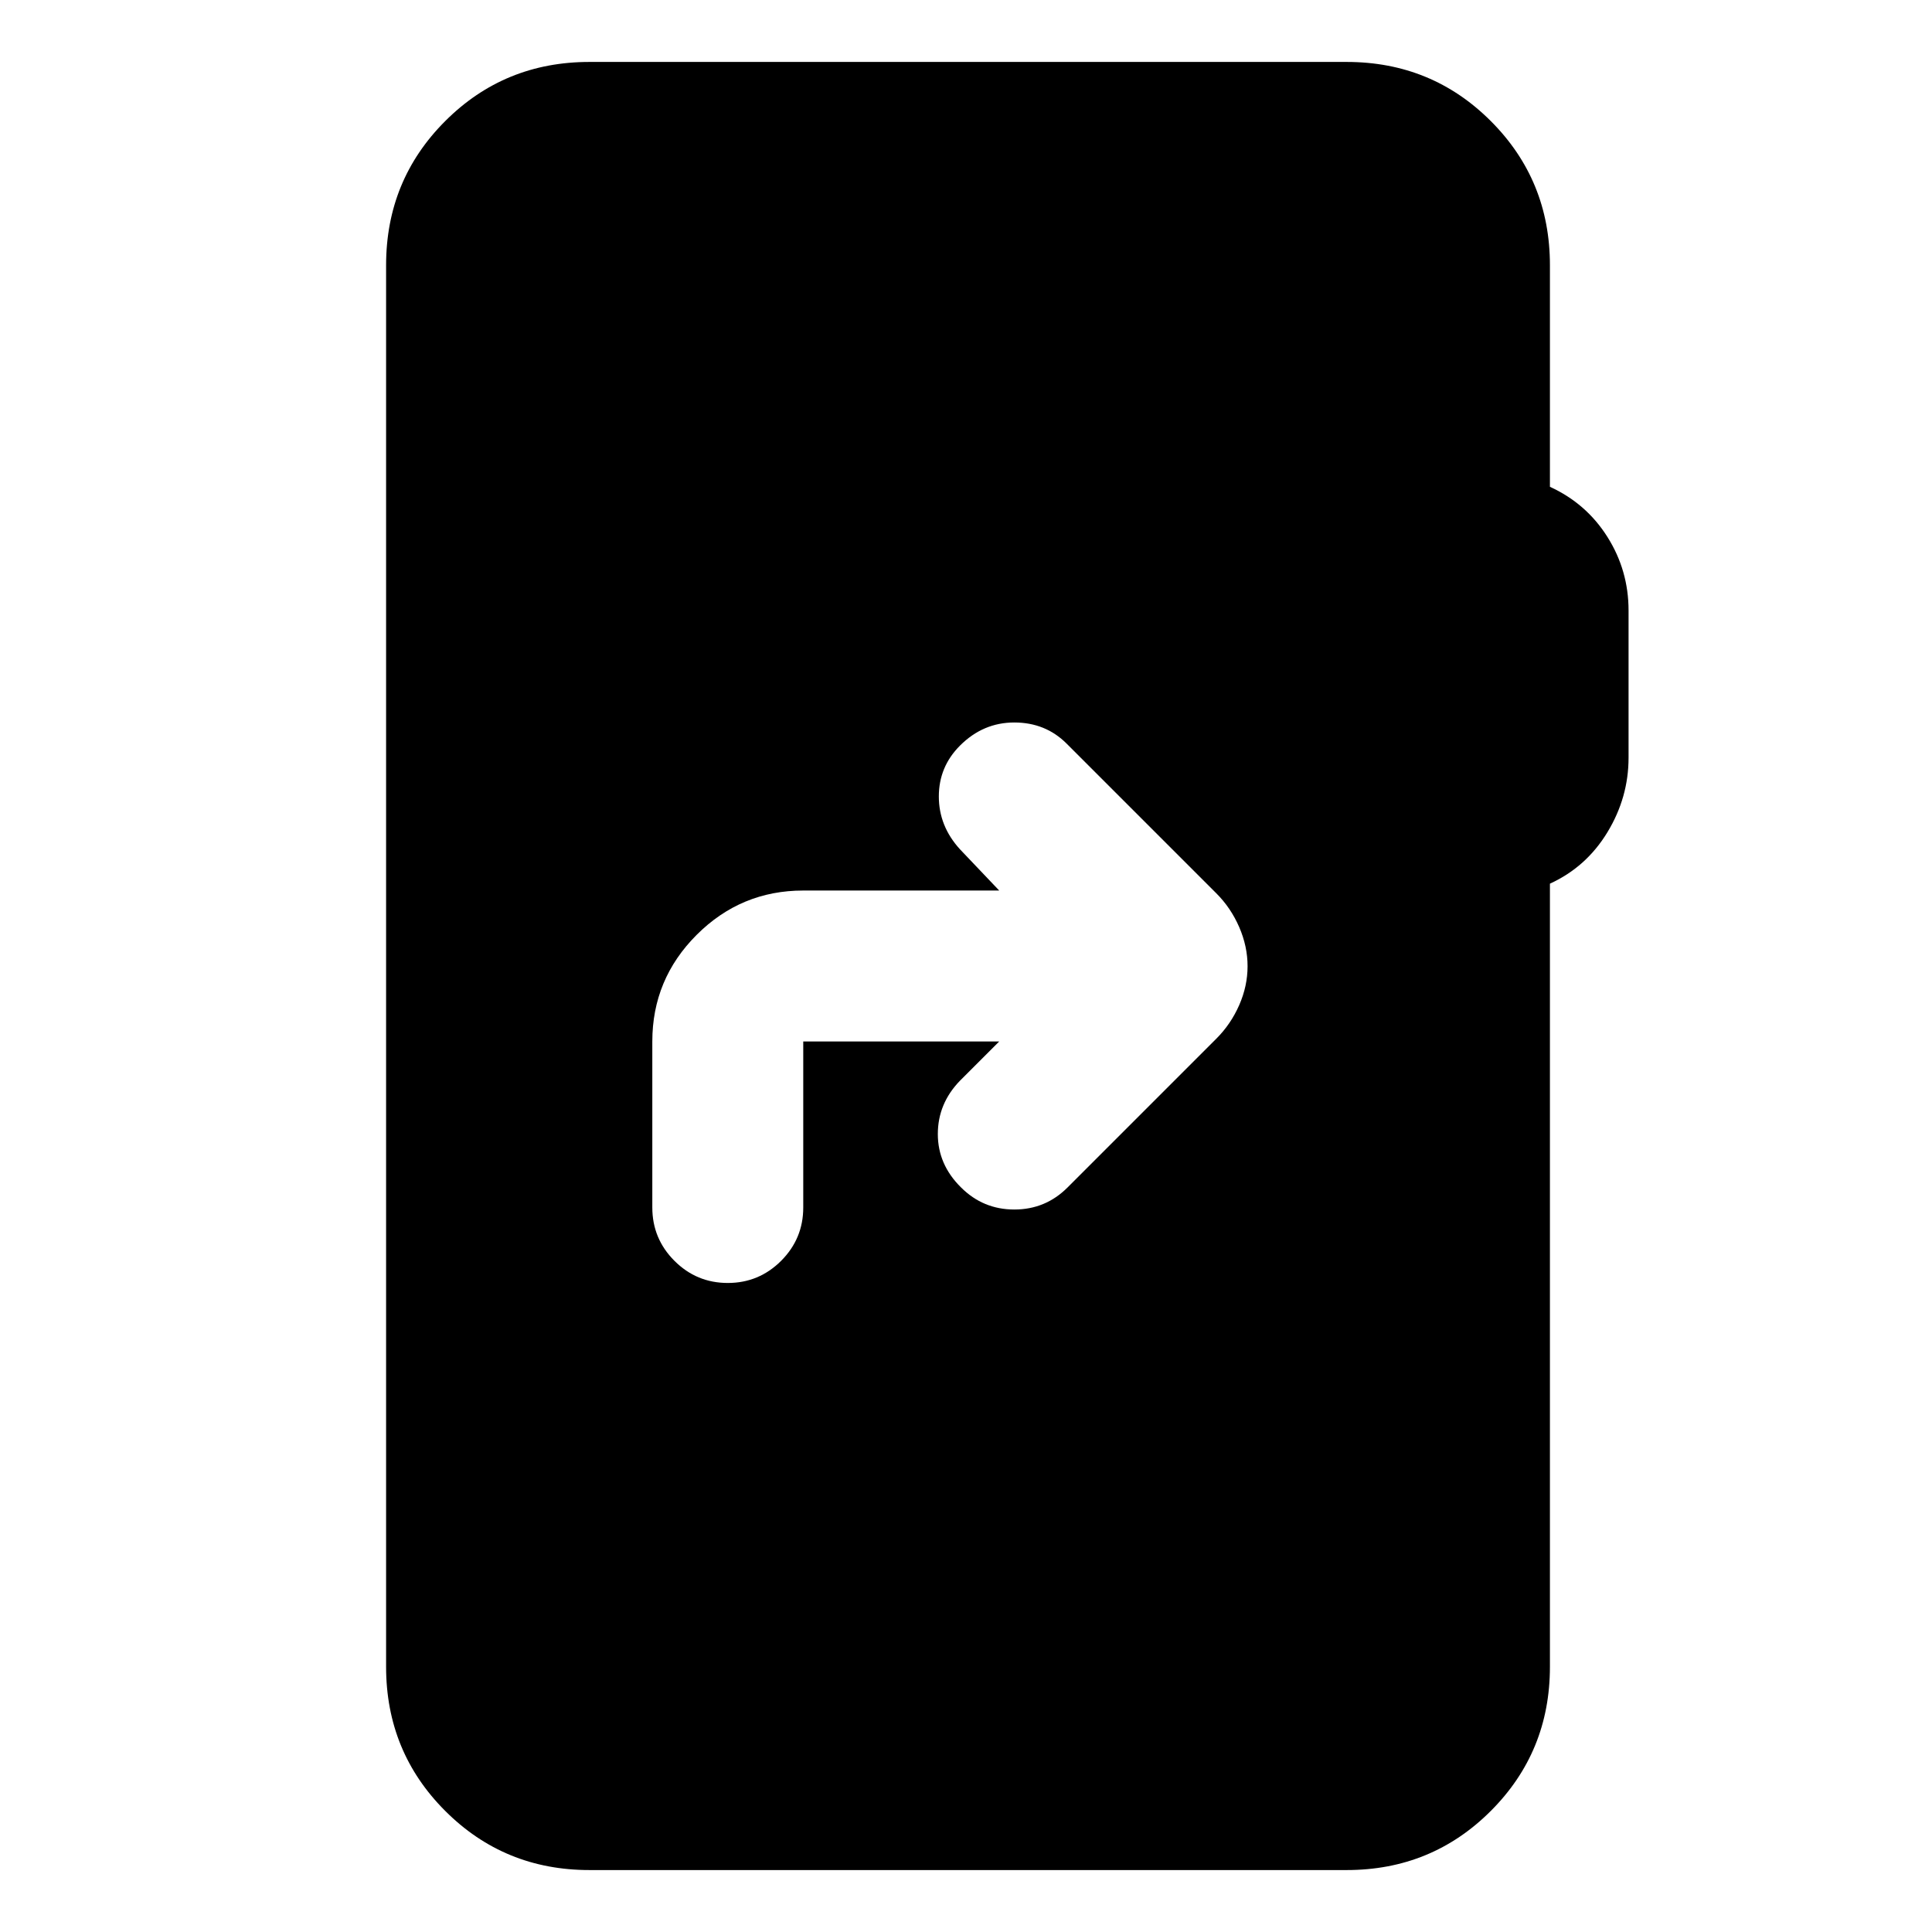 <svg xmlns="http://www.w3.org/2000/svg" height="24" viewBox="0 -960 960 960" width="24"><path d="M496.5-442.5 477-423q-11 11.36-11 26.5t11.5 26.5q11 11 26.5 11t26.44-10.94l73.95-73.95q7.2-7.2 11.36-16.67 4.16-9.48 4.16-19.34t-4.16-19.44q-4.16-9.57-11.36-16.77L530-590.5Q519.5-601 504-601t-26.98 11.48Q466.5-579 466.5-564.25T477-538l19.5 20.5h-97.37q-30.94 0-52.97 22.03-22.03 22.03-22.03 52.97v82.5q0 15.5 11 26.5t26.5 11q15.5 0 26.5-11t11-26.5v-82.5h97.37ZM292.85-30.78q-42.24 0-71.62-29.38-29.38-29.38-29.38-71.62v-696.44q0-42.24 29.38-71.62 29.38-29.38 71.62-29.38h376.3q42.24 0 71.62 29.38 29.38 29.38 29.38 71.62v110.11q18.07 8.26 28.57 24.91t10.5 36.57v73.13q0 19.74-10.5 37.03-10.5 17.3-28.57 25.56v389.13q0 42.24-29.38 71.62-29.38 29.38-71.62 29.38h-376.3Z"/></svg>